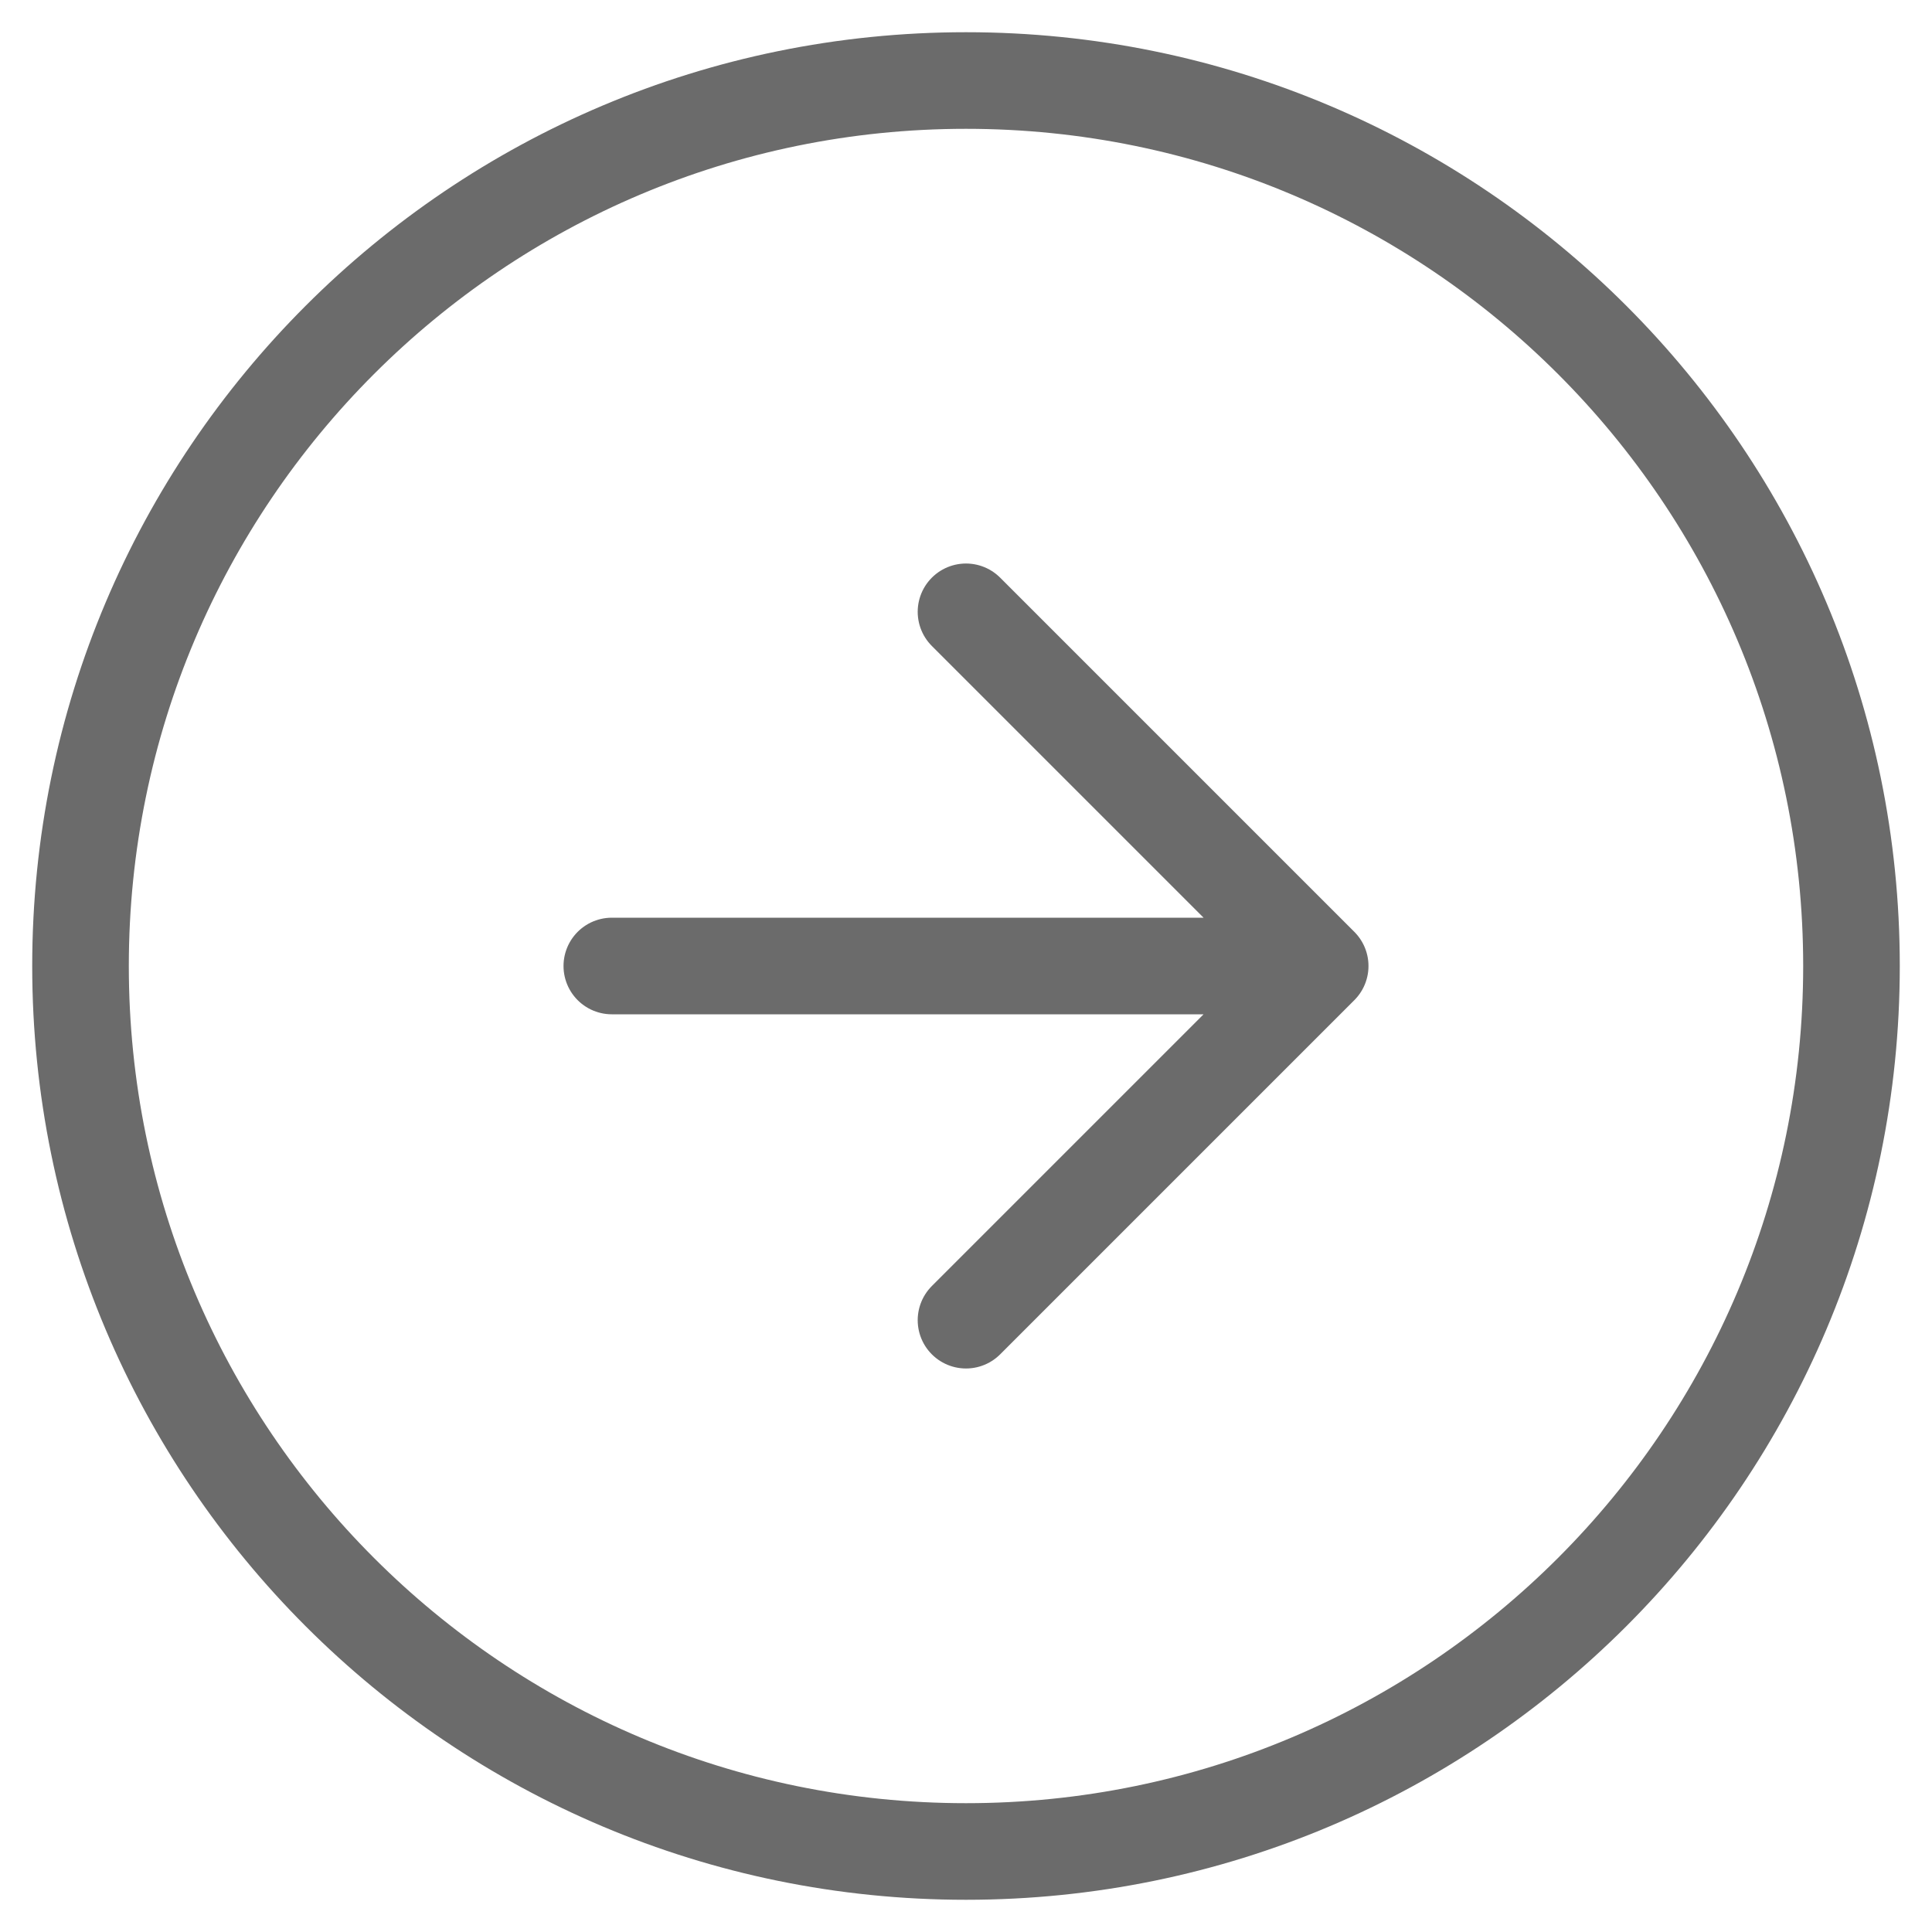 <svg width="40" height="40" viewBox="0 0 40 40" fill="none" xmlns="http://www.w3.org/2000/svg">
<path d="M20 38.333C30.125 38.333 38.333 30.125 38.333 20C38.333 9.875 30.125 1.667 20 1.667C9.875 1.667 1.667 9.875 1.667 20C1.667 30.125 9.875 38.333 20 38.333Z" stroke="#6B6B6B" stroke-width="2" stroke-linecap="round" stroke-linejoin="round"/>
<path d="M20 27.333L27.333 20L20 12.667M12.667 20H27.333" stroke="#6B6B6B" stroke-width="2" stroke-linecap="round" stroke-linejoin="round"/>
</svg>
